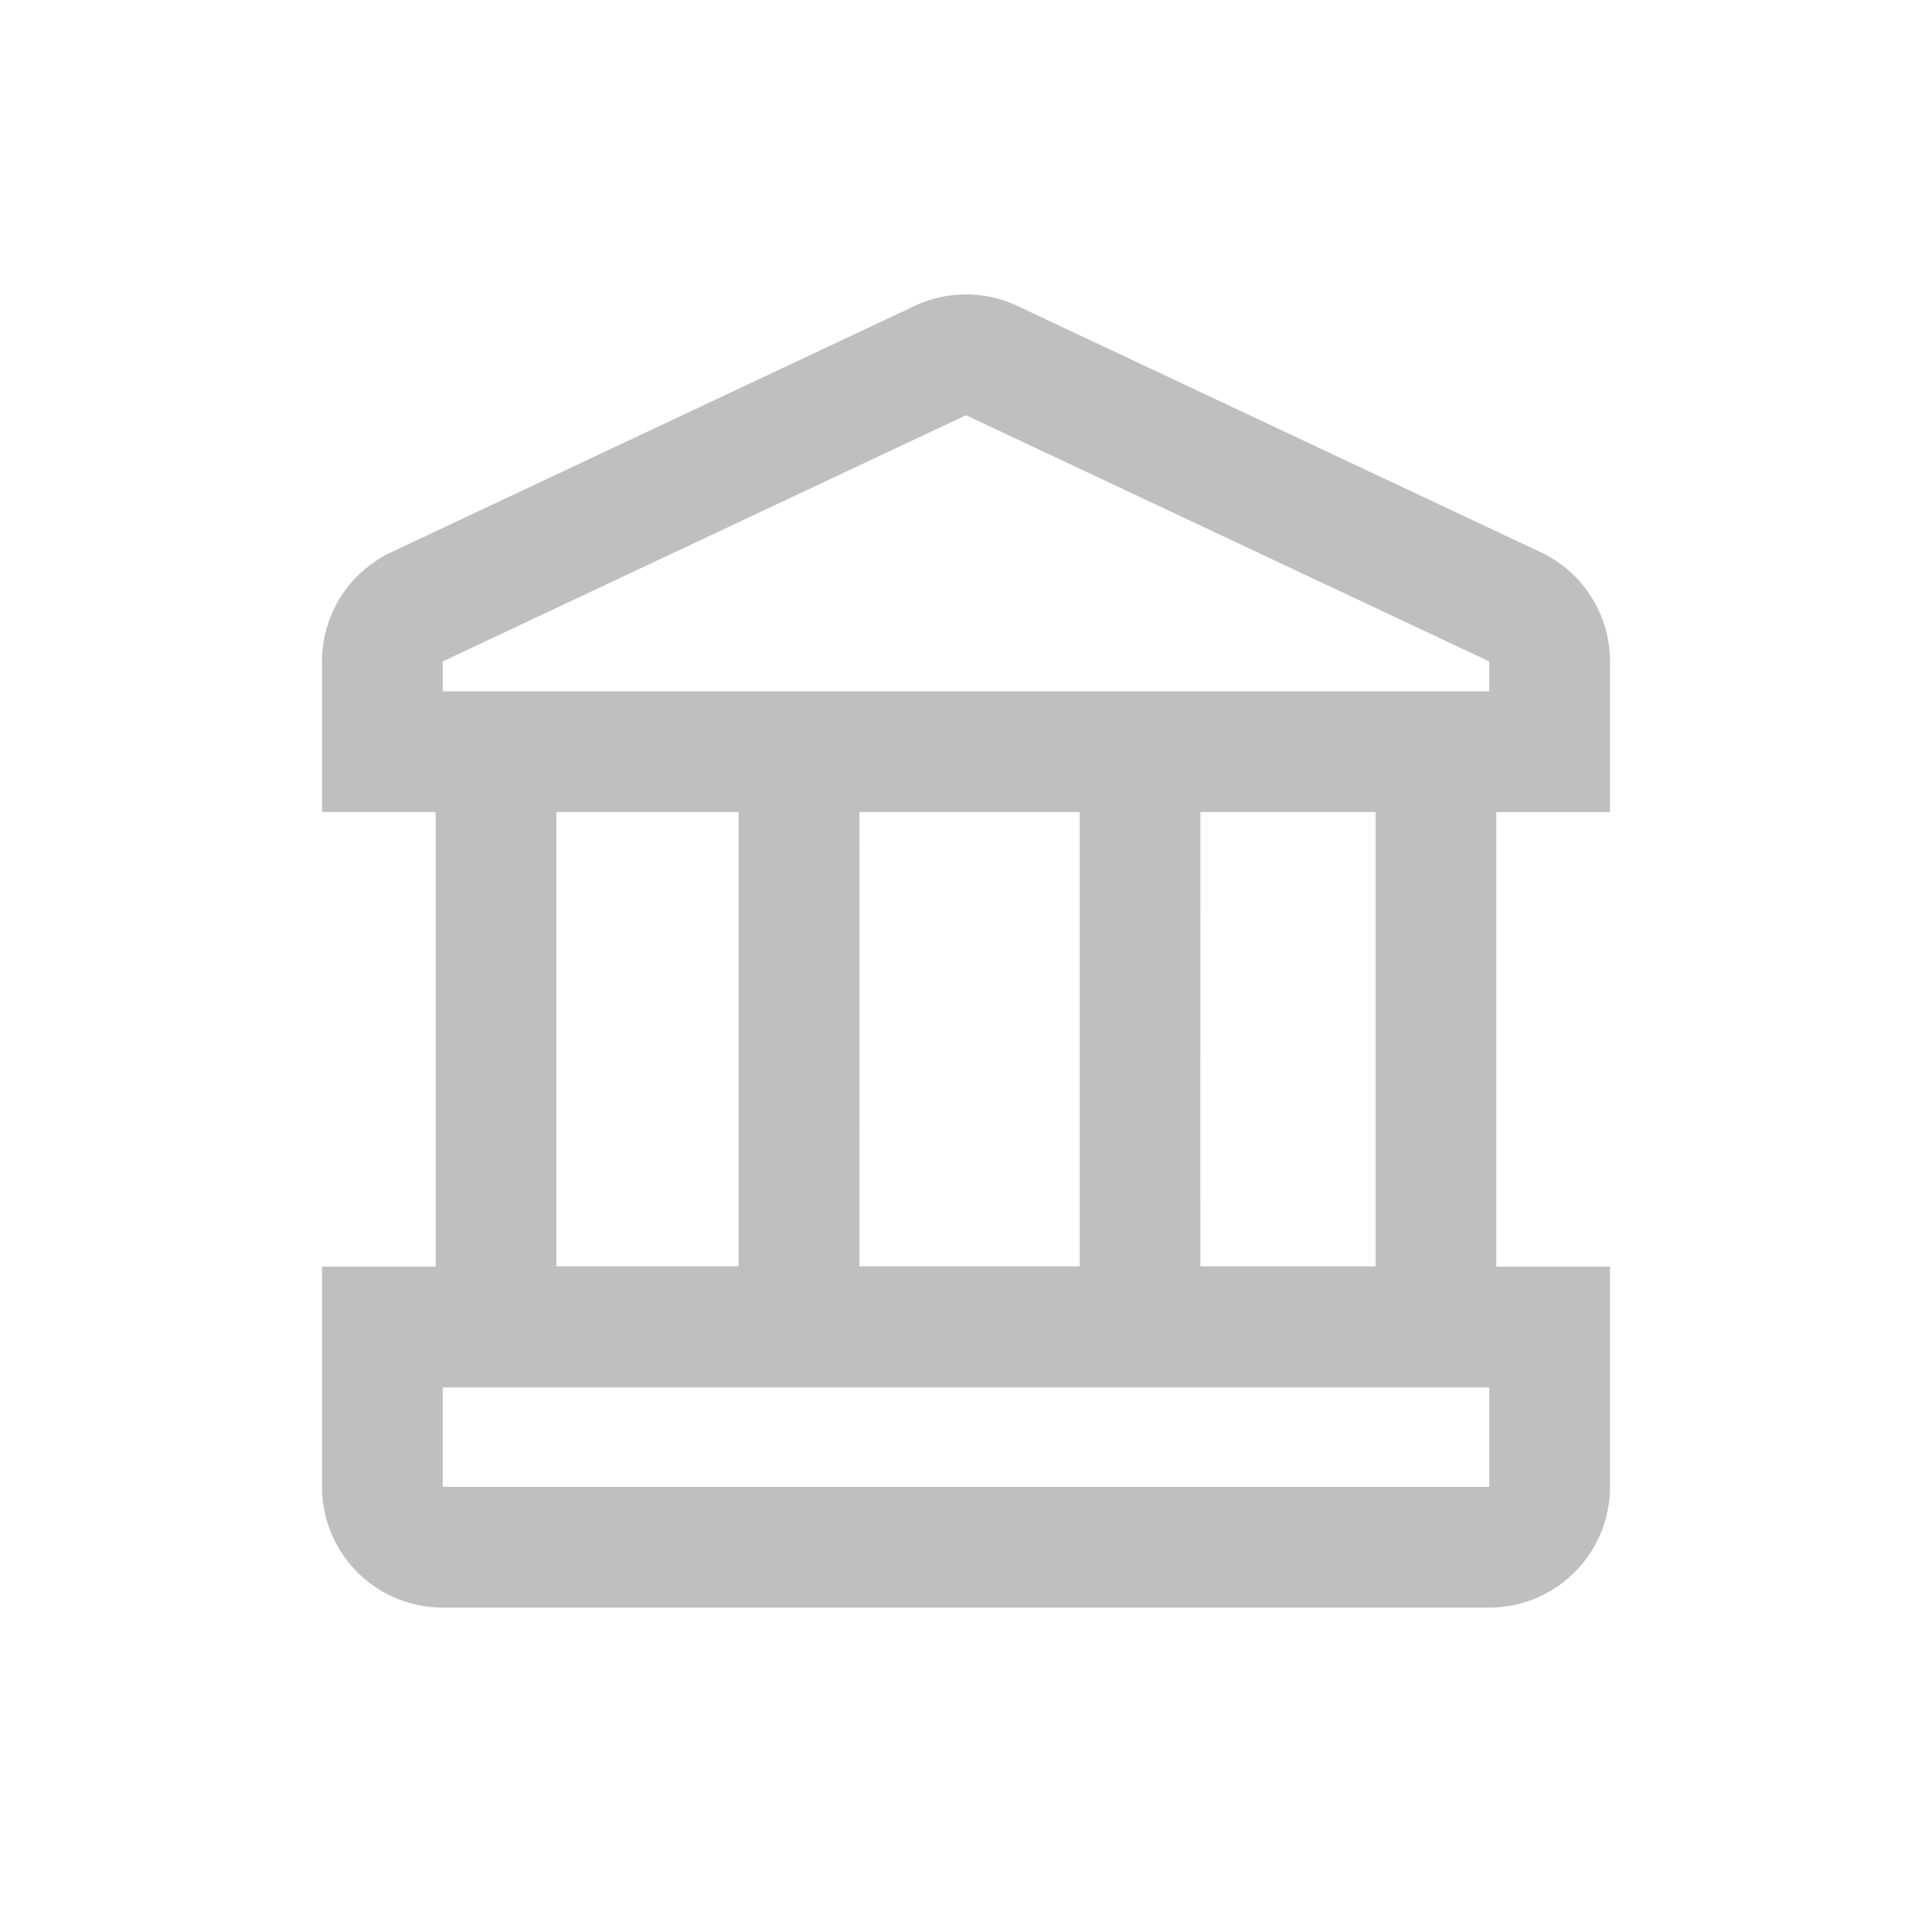<?xml version="1.0" standalone="no"?><!DOCTYPE svg PUBLIC "-//W3C//DTD SVG 1.1//EN" "http://www.w3.org/Graphics/SVG/1.1/DTD/svg11.dtd"><svg class="icon" width="16px" height="16.00px" viewBox="0 0 1024 1024" version="1.1" xmlns="http://www.w3.org/2000/svg"><path fill="#bfbfbf" d="M539.243 162.155l277.333 130.517A64 64 0 0 1 853.333 350.571v79.851h-60.245V671.36H853.333v116.693a64 64 0 0 1-64 64H234.667a64 64 0 0 1-64-64v-116.693h60.224V430.421H170.667v-79.851a64 64 0 0 1 36.757-57.899l277.333-130.517a64 64 0 0 1 54.485 0zM789.333 735.381H234.667v52.693h554.667v-52.693zM391.531 430.421h-96.64v240.747h96.619V430.421z m64 0l-0.021 240.747h116.715V430.421h-116.693zM512 220.075l-277.333 130.496v15.851h554.667v-15.851l-277.333-130.496z m124.224 451.093h92.864V430.421h-92.843l-0.021 240.747z" /></svg>